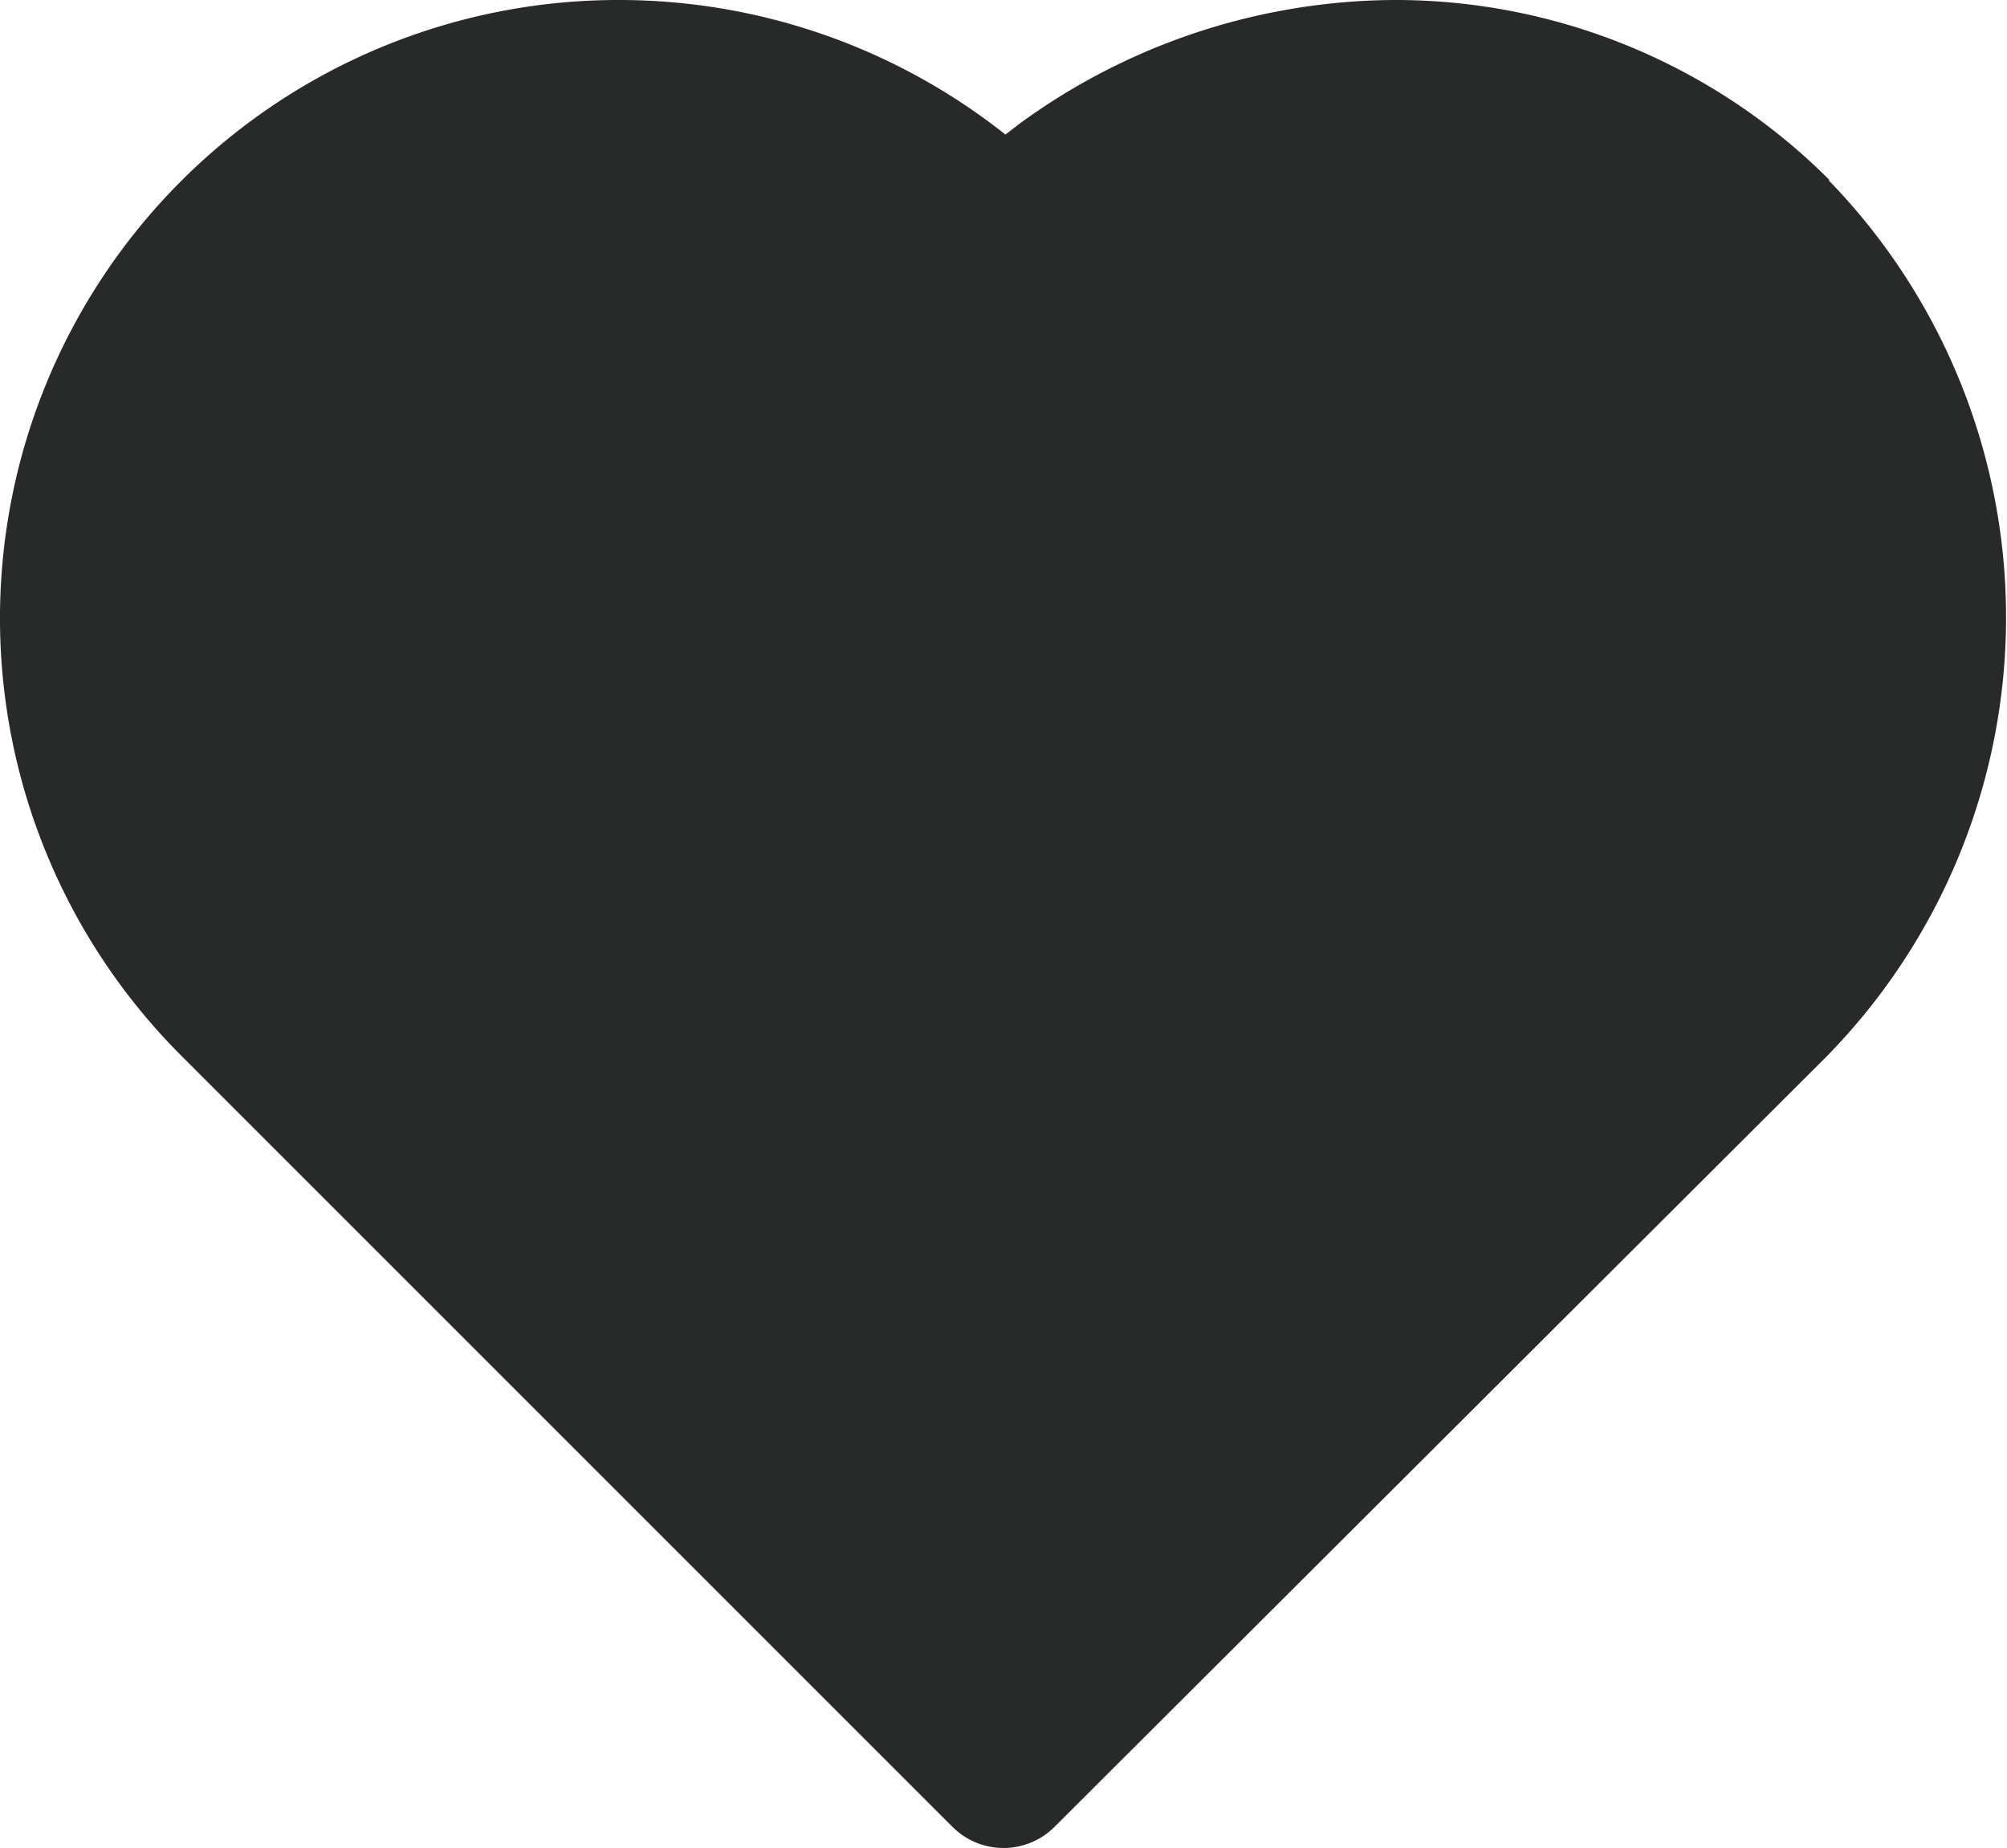 <svg xmlns="http://www.w3.org/2000/svg" width="10.767" height="9.914" viewBox="0 0 10.767 9.914"><g transform="translate(-5.576 -3.451)"><g transform="translate(5.576 3.451)"><path d="M9.814,21.224a3.293,3.293,0,0,0-2.346-.965,3.437,3.437,0,0,0-2.007.67c.074-.056,0,0-.067.052a3.336,3.336,0,0,0-2.076-.722A3.317,3.317,0,0,0,.966,25.916L5.11,30.06a.387.387,0,0,0,.547,0L9.8,25.926a3.364,3.364,0,0,0,.01-4.7Z" transform="translate(0 -20.259)" fill="#282a29"/></g></g></svg>